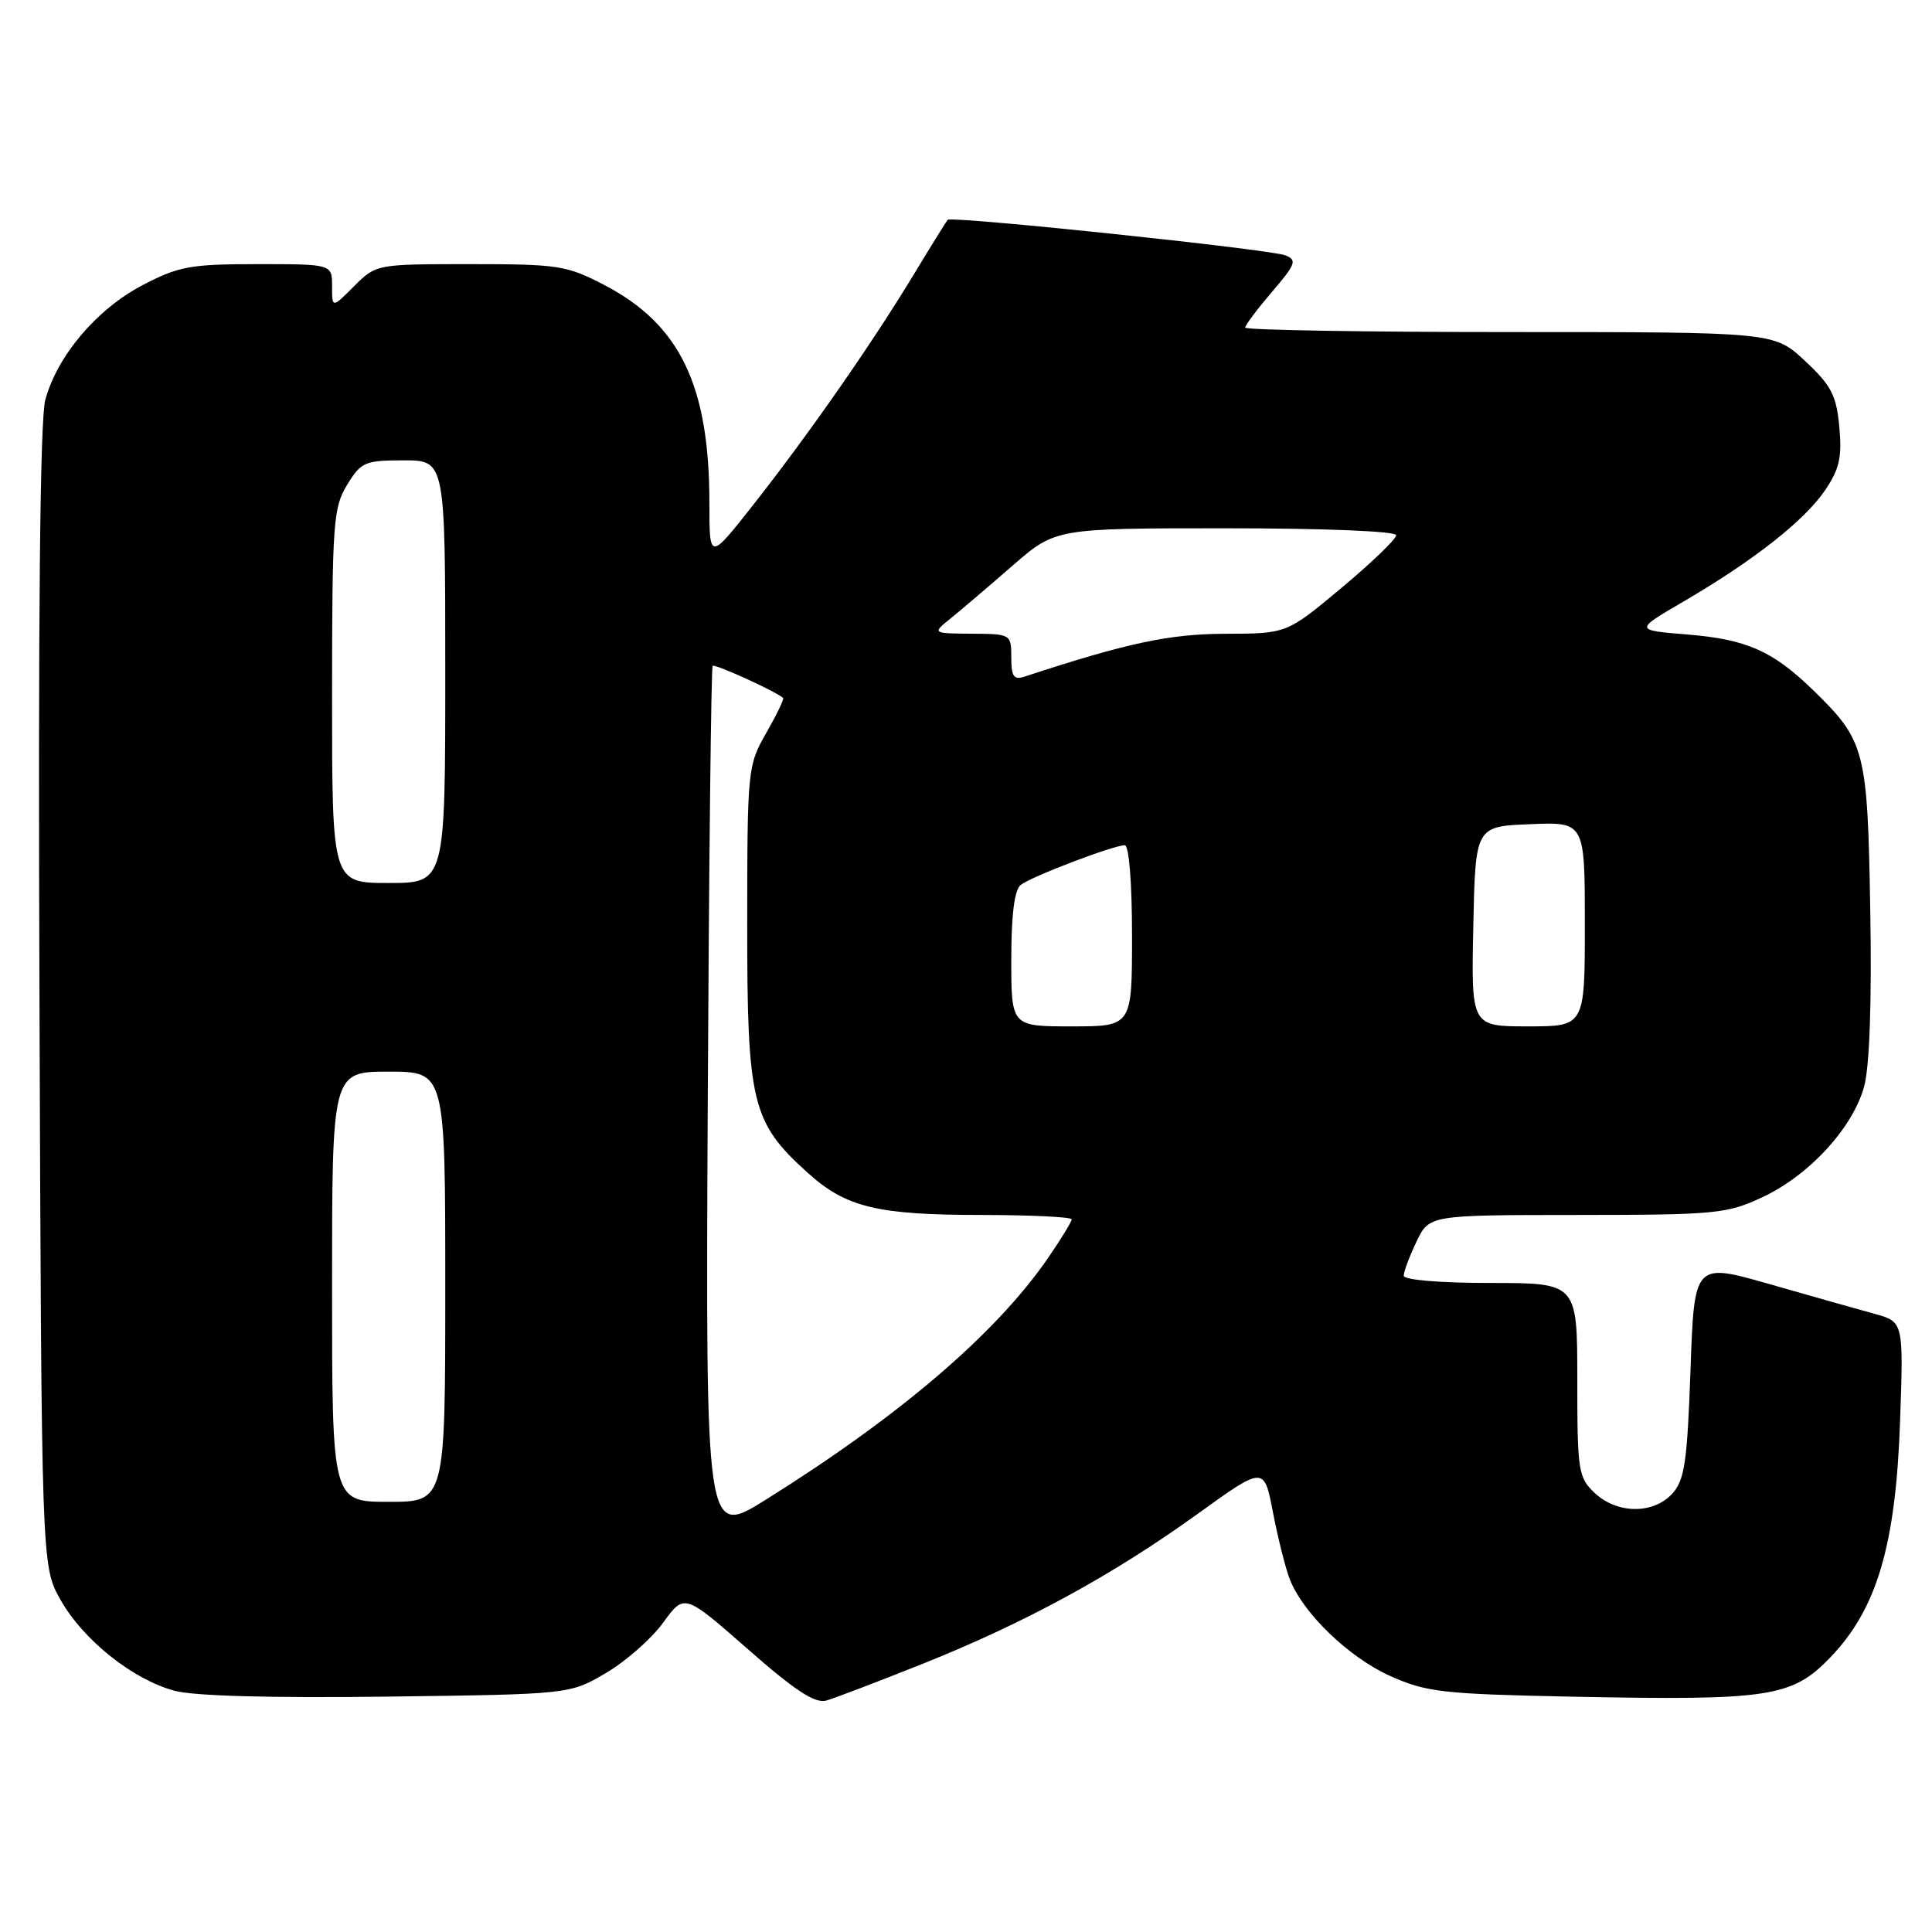 <?xml version="1.0" encoding="UTF-8" standalone="no"?>
<!DOCTYPE svg PUBLIC "-//W3C//DTD SVG 1.1//EN" "http://www.w3.org/Graphics/SVG/1.1/DTD/svg11.dtd" >
<svg xmlns="http://www.w3.org/2000/svg" xmlns:xlink="http://www.w3.org/1999/xlink" version="1.1" viewBox="0 0 256 256">
 <g >
 <path fill="currentColor"
d=" M 122.24 220.47 C 135.84 215.03 147.39 208.74 158.65 200.63 C 167.50 194.25 167.50 194.25 168.67 200.38 C 169.32 203.74 170.31 207.71 170.88 209.20 C 172.61 213.73 178.74 219.64 184.26 222.10 C 189.03 224.23 191.21 224.47 208.40 224.82 C 234.52 225.34 237.46 224.89 242.54 219.60 C 248.71 213.19 251.20 204.74 251.77 188.32 C 252.23 175.14 252.23 175.14 248.36 174.08 C 246.24 173.50 240.00 171.74 234.50 170.16 C 224.50 167.30 224.50 167.30 224.00 181.55 C 223.57 193.71 223.22 196.10 221.60 197.90 C 219.09 200.66 214.30 200.63 211.31 197.83 C 209.13 195.77 209.00 194.94 209.00 182.83 C 209.00 170.00 209.00 170.00 197.50 170.00 C 190.77 170.00 186.00 169.60 186.00 169.03 C 186.00 168.50 186.76 166.48 187.69 164.53 C 189.37 161.00 189.37 161.00 208.94 160.99 C 227.33 160.98 228.80 160.84 233.50 158.65 C 239.74 155.74 245.54 149.42 247.02 143.92 C 247.73 141.27 248.03 132.71 247.82 120.62 C 247.46 99.34 247.16 98.17 240.25 91.45 C 234.89 86.24 231.44 84.71 223.53 84.07 C 216.57 83.50 216.57 83.50 223.10 79.69 C 232.36 74.28 239.08 69.00 241.82 64.98 C 243.74 62.14 244.09 60.59 243.72 56.57 C 243.33 52.36 242.65 51.07 239.17 47.82 C 235.08 44.00 235.08 44.00 200.04 44.00 C 180.77 44.00 165.00 43.73 165.00 43.41 C 165.00 43.08 166.60 40.95 168.55 38.67 C 171.71 34.98 171.90 34.45 170.30 33.83 C 168.19 33.02 126.06 28.59 125.57 29.13 C 125.39 29.34 123.33 32.65 121.00 36.50 C 115.52 45.55 107.13 57.59 99.81 66.89 C 94.00 74.27 94.00 74.27 94.00 66.68 C 94.00 51.10 90.11 43.01 80.12 37.79 C 75.10 35.17 74.01 35.00 62.31 35.00 C 49.87 35.00 49.84 35.01 46.92 37.92 C 44.00 40.85 44.00 40.85 44.00 37.92 C 44.00 35.00 44.00 35.00 34.11 35.00 C 25.24 35.00 23.68 35.28 18.88 37.79 C 12.82 40.96 7.58 47.15 6.00 52.99 C 5.30 55.60 5.04 81.82 5.23 132.20 C 5.50 207.50 5.50 207.50 8.00 211.95 C 11.00 217.29 17.57 222.54 23.14 224.04 C 25.70 224.73 36.03 225.01 51.34 224.81 C 75.50 224.50 75.50 224.50 80.29 221.68 C 82.93 220.13 86.34 217.13 87.88 215.00 C 90.68 211.14 90.68 211.14 99.09 218.52 C 105.37 224.04 108.01 225.76 109.50 225.33 C 110.60 225.01 116.33 222.83 122.24 220.47 Z  M 93.78 146.15 C 93.94 114.50 94.23 88.44 94.43 88.23 C 94.73 87.94 102.70 91.56 103.77 92.48 C 103.92 92.61 102.92 94.69 101.54 97.11 C 99.07 101.41 99.02 101.92 99.01 122.43 C 99.00 146.18 99.61 148.70 106.99 155.37 C 112.11 160.00 116.21 160.99 130.25 160.99 C 136.71 161.00 142.00 161.26 142.00 161.57 C 142.00 161.88 140.60 164.17 138.90 166.65 C 131.99 176.69 119.32 187.55 101.50 198.70 C 93.50 203.70 93.50 203.70 93.78 146.15 Z  M 44.00 170.50 C 44.00 142.00 44.00 142.00 51.50 142.00 C 59.00 142.00 59.00 142.00 59.00 170.50 C 59.00 199.00 59.00 199.00 51.50 199.00 C 44.00 199.00 44.00 199.00 44.00 170.50 Z  M 134.00 127.12 C 134.00 121.21 134.42 117.91 135.25 117.26 C 136.65 116.15 147.54 112.00 149.04 112.00 C 149.60 112.00 150.00 116.98 150.00 124.00 C 150.00 136.00 150.00 136.00 142.00 136.00 C 134.00 136.00 134.00 136.00 134.00 127.12 Z  M 195.22 122.75 C 195.50 109.50 195.50 109.50 202.75 109.21 C 210.00 108.91 210.00 108.91 210.00 122.46 C 210.00 136.00 210.00 136.00 202.47 136.00 C 194.94 136.00 194.94 136.00 195.22 122.75 Z  M 44.00 92.25 C 44.01 69.34 44.15 67.26 45.99 64.25 C 47.84 61.22 48.34 61.00 53.49 61.00 C 59.00 61.00 59.00 61.00 59.00 89.00 C 59.00 117.00 59.00 117.00 51.50 117.00 C 44.00 117.00 44.00 117.00 44.00 92.25 Z  M 134.00 87.12 C 134.00 84.03 133.95 84.00 128.75 83.97 C 123.50 83.93 123.50 83.93 126.00 81.91 C 127.38 80.80 131.06 77.66 134.18 74.94 C 139.87 70.00 139.87 70.00 162.43 70.00 C 175.51 70.00 185.00 70.39 185.00 70.92 C 185.00 71.43 181.74 74.57 177.75 77.90 C 170.50 83.96 170.50 83.96 162.36 83.98 C 154.93 84.00 149.35 85.19 135.75 89.66 C 134.33 90.12 134.00 89.64 134.00 87.12 Z "/>
</g>
</svg>